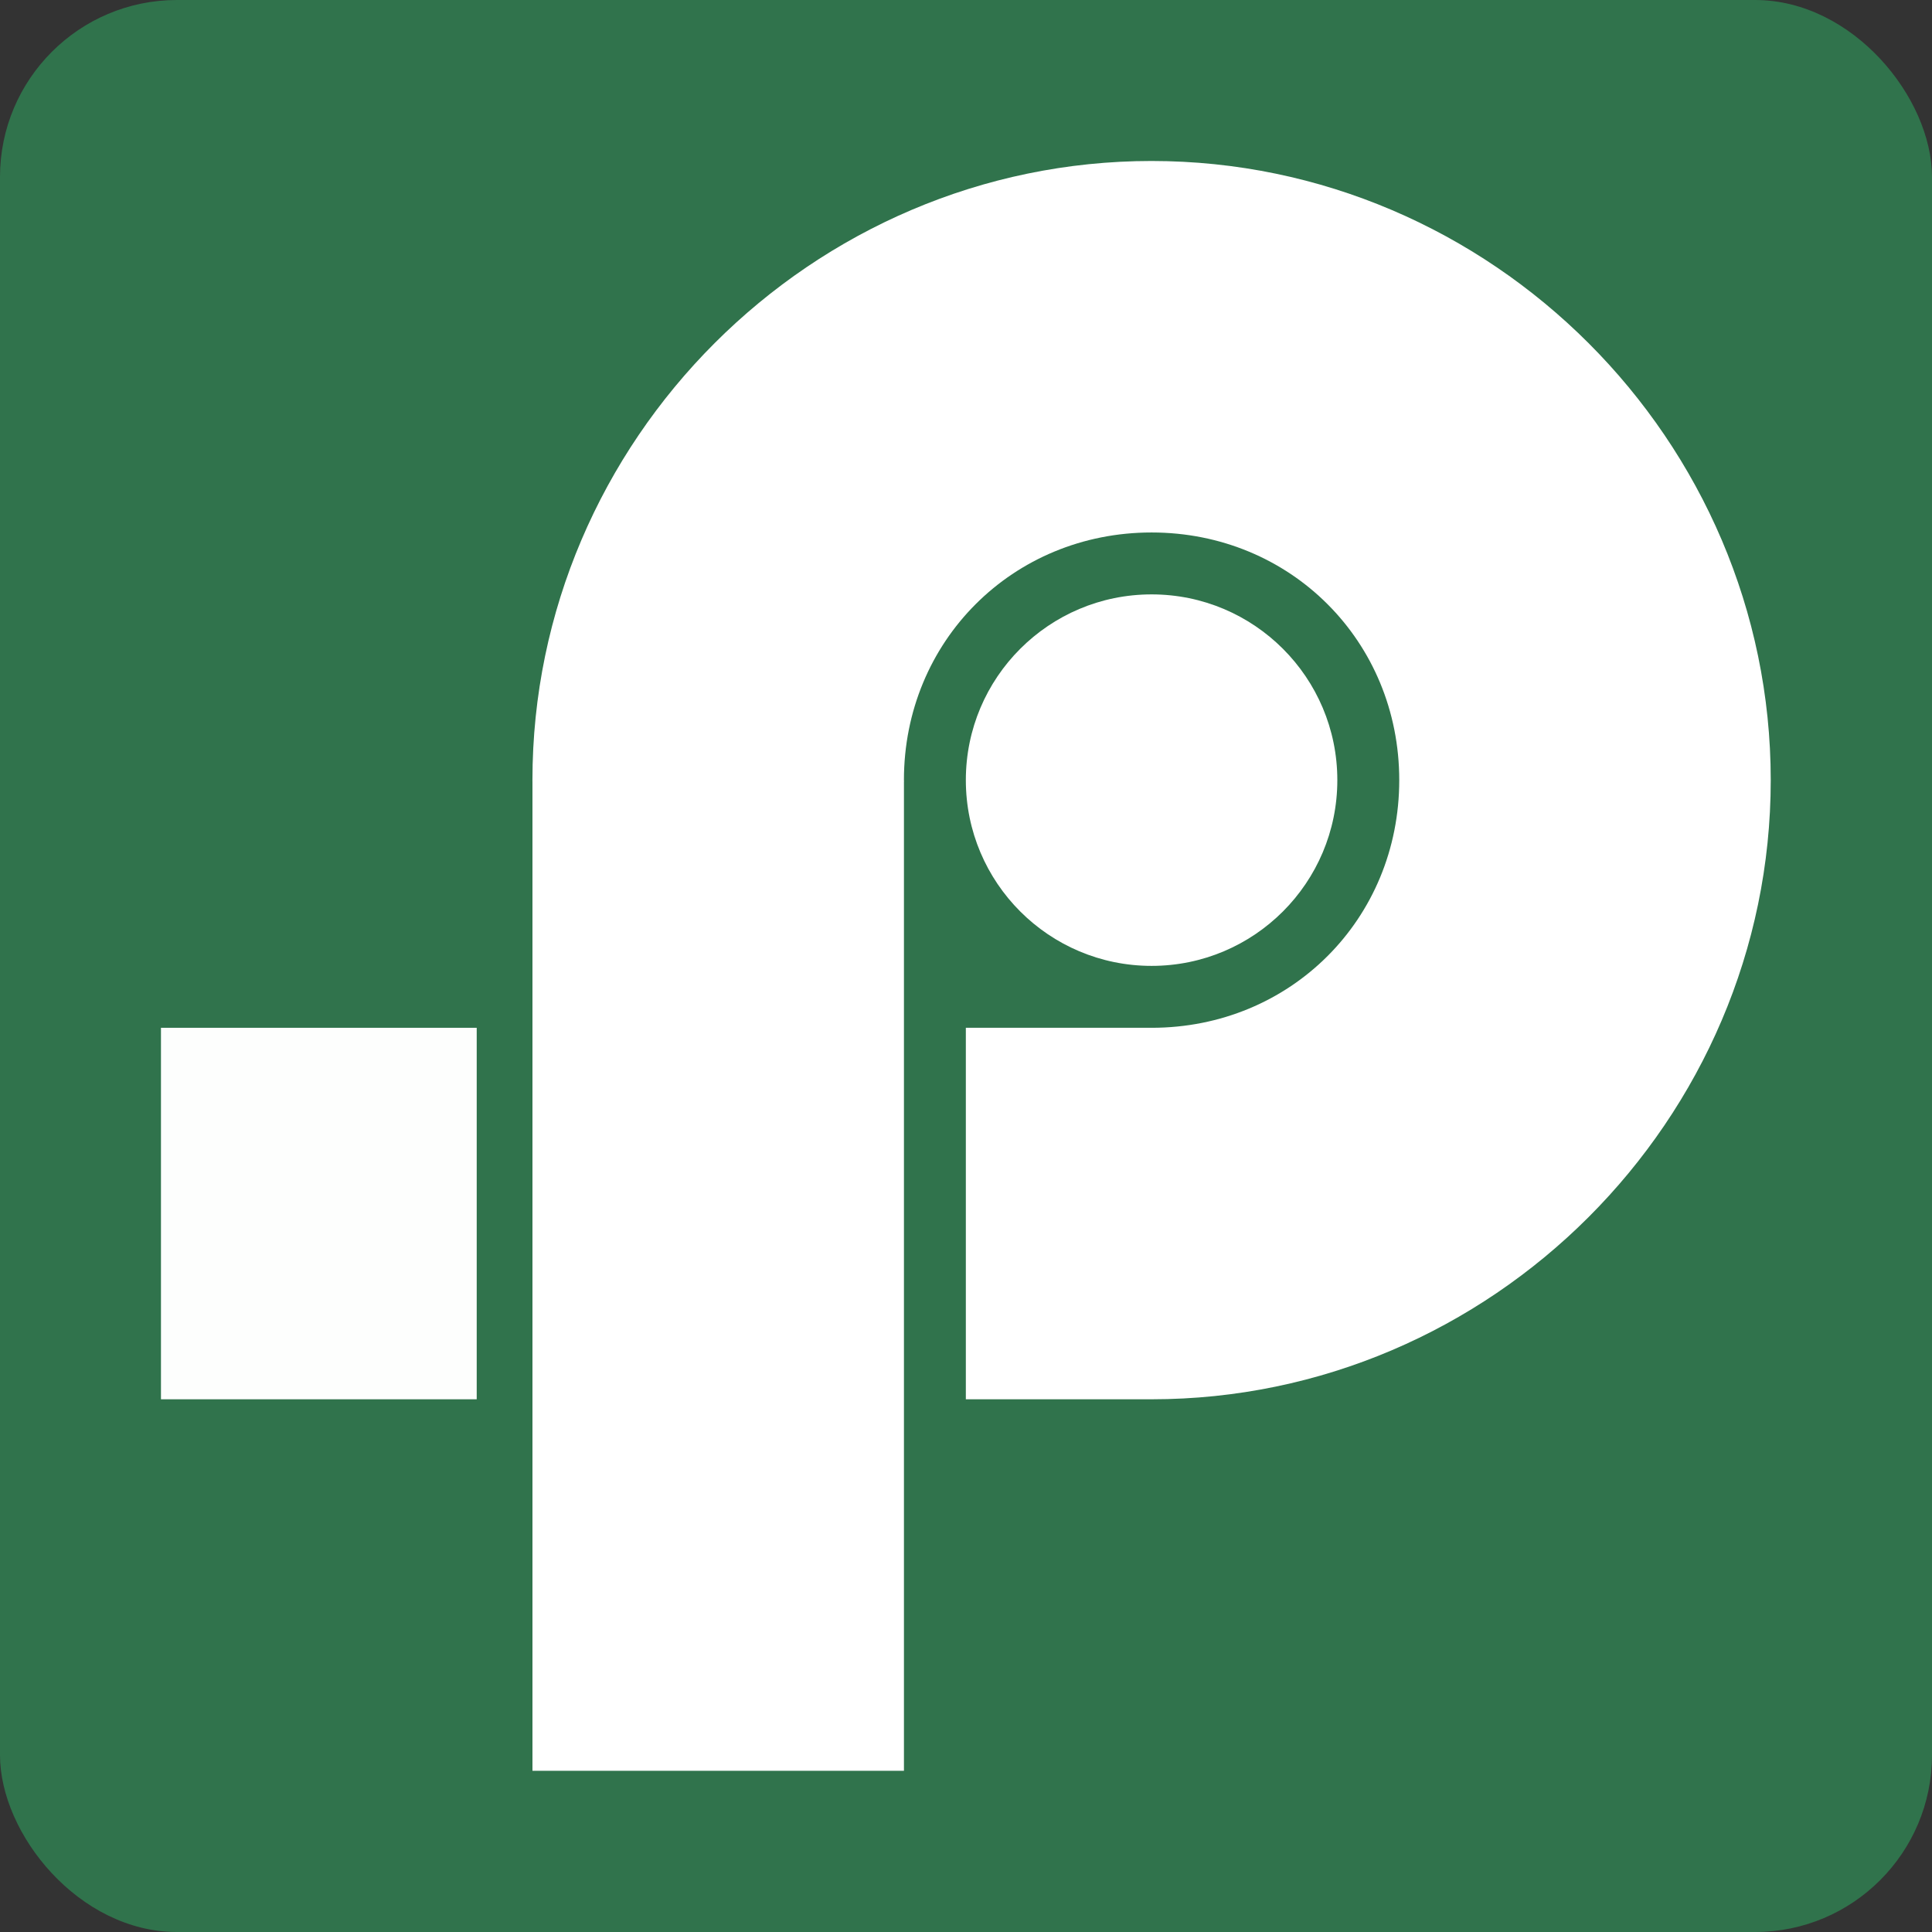 <svg width="240" height="240.004" viewBox="0 0 63.5 63.501" xmlns="http://www.w3.org/2000/svg"><rect x="0" y="0" width="63.5" height="63.501" fill="#333333" stroke="none"/><rect style="fill:#30734c;fill-opacity:1;stroke-width:.281;paint-order:stroke fill markers" width="63.5" height="63.5" ry="5.817"/><g transform="matrix(.814 0 0 .814 -5.149 -1.387)" style="stroke-width:1.024"><circle style="fill:#fff;fill-opacity:1;stroke:none;stroke-width:15.354;stroke-linecap:round;stroke-dasharray:none;paint-order:markers fill stroke" cx="-33.204" cy="52.824" r="7.5" transform="rotate(-90)"/><g style="stroke-width:1.024"><path style="color:#000;fill:#fff;fill-opacity:1;stroke-width:1.024;stroke-linecap:round;-inkscape-stroke:none;paint-order:markers fill stroke" d="M52.824 8.204c-13.718 0-25 11.281-25 25l.001.082v39.918h15V33.286h.001v-.082h-.002c0-5.612 4.389-10 10-10 5.612 0 10 4.388 10 10 0 5.611-4.388 10-10 10h-7.5v15h7.5c13.719 0 25-11.282 25-25 0-13.719-11.282-25-25-25z"/><path style="color:#000;fill:#fdfefd;fill-opacity:1;fill-rule:evenodd;stroke-width:1.024;-inkscape-stroke:none" d="M12.825 58.204h12.749v-15H12.825Z"/></g></g></svg>
